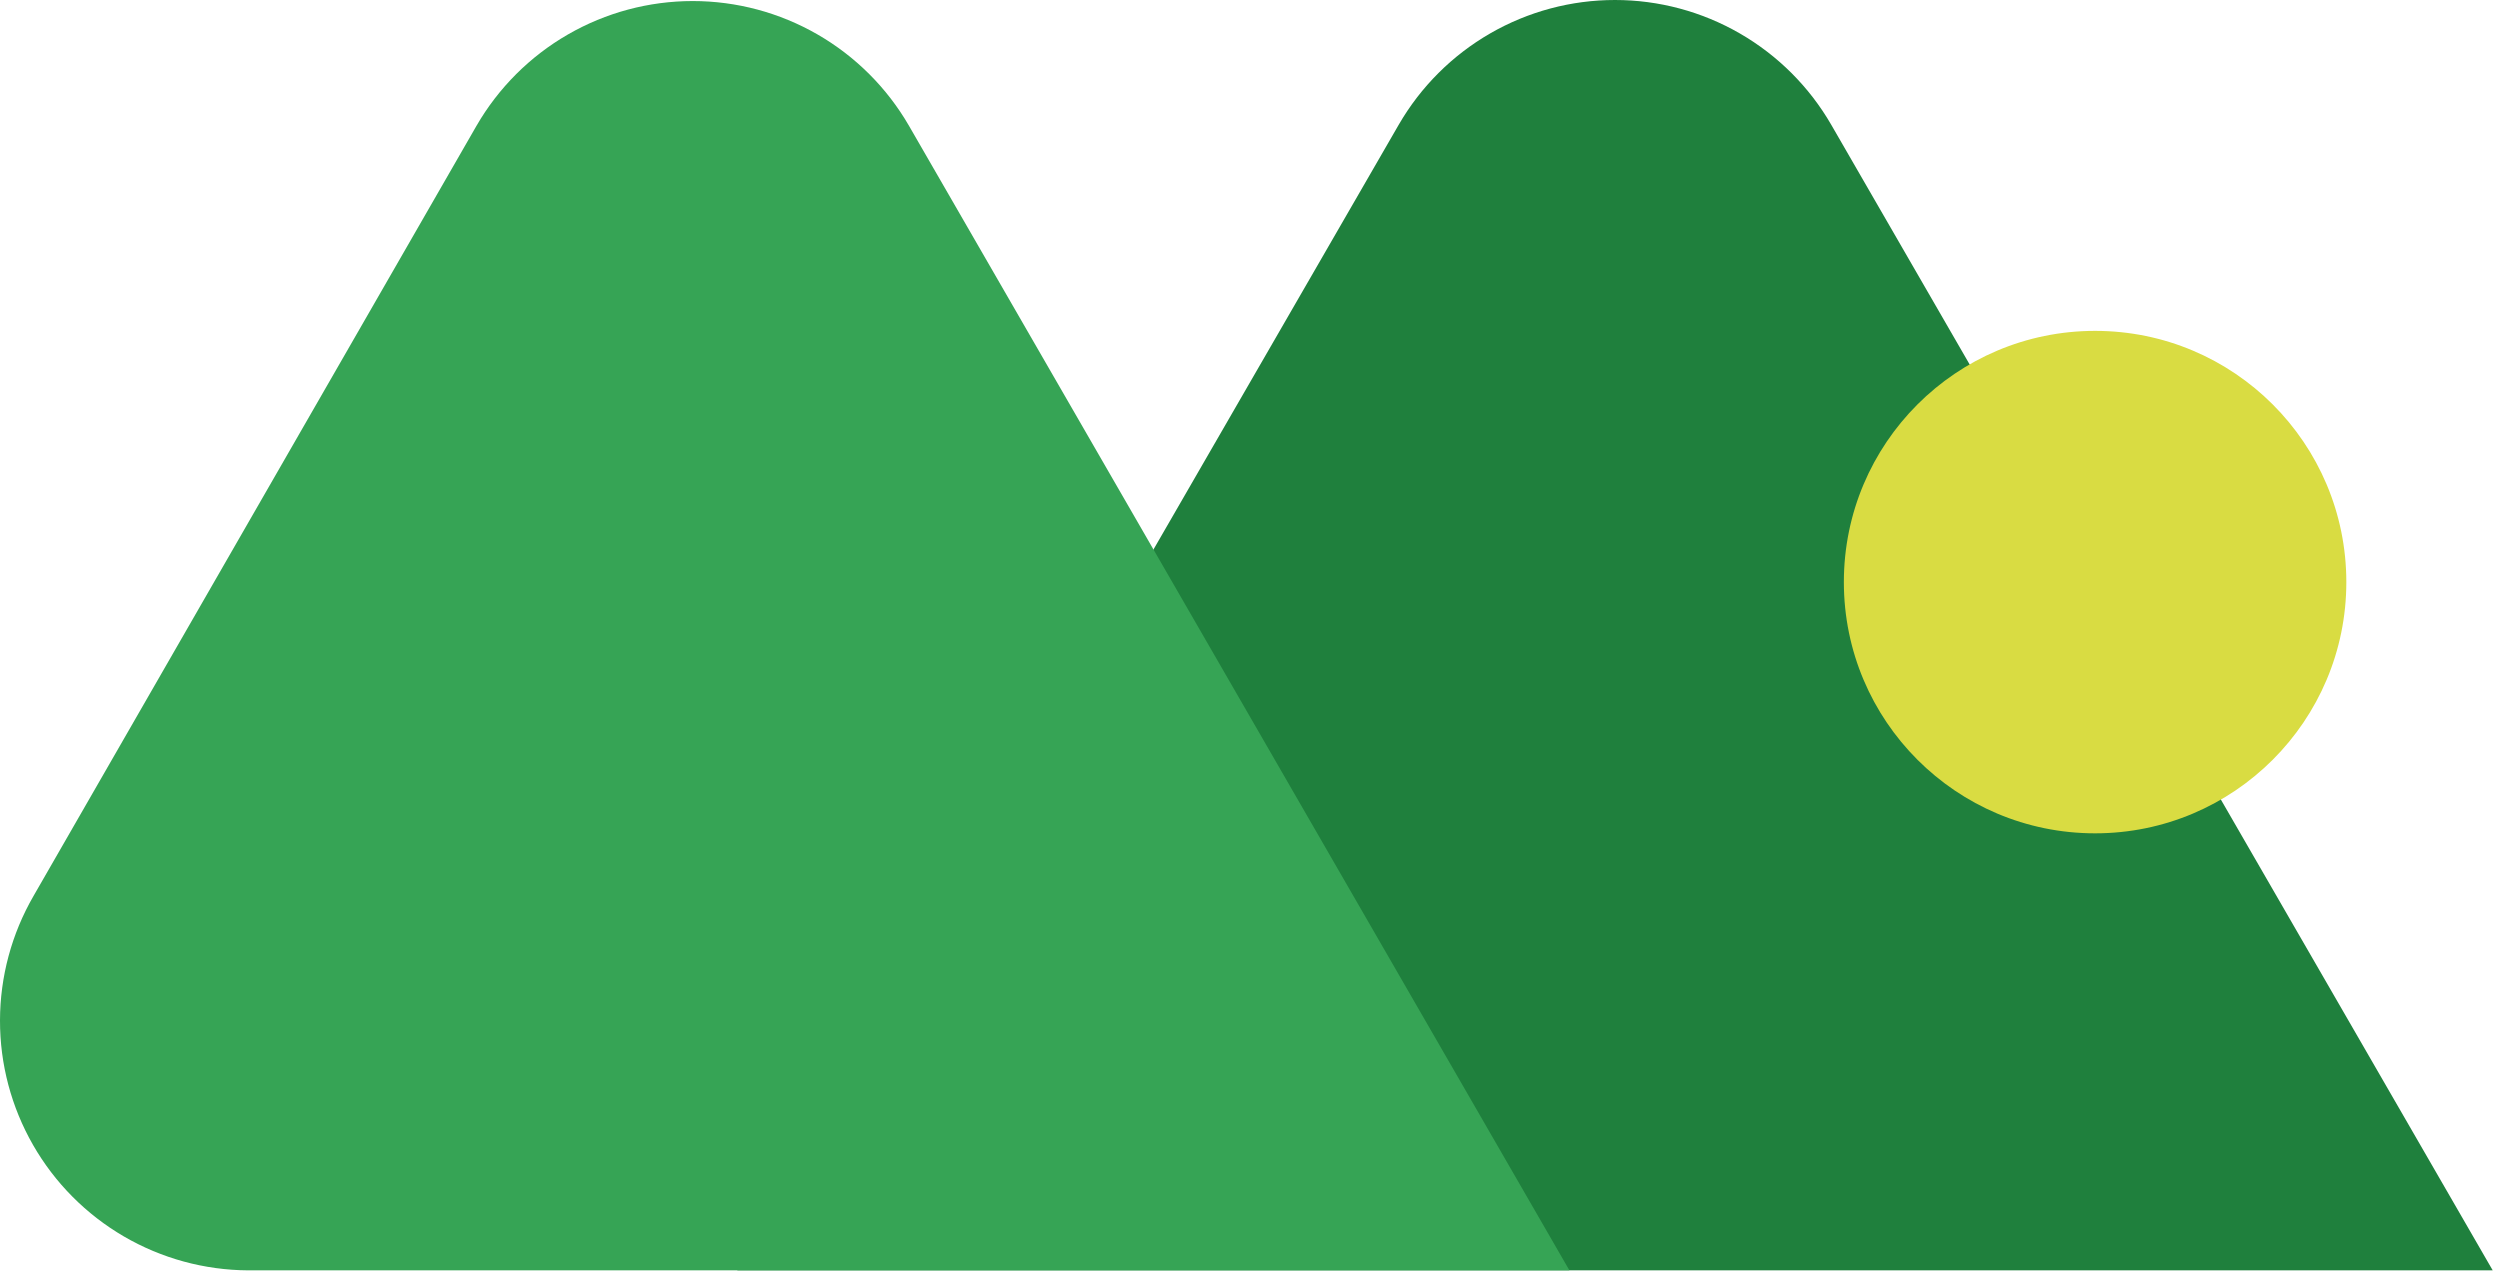<svg width="226" height="115" viewBox="0 0 226 115" fill="none" xmlns="http://www.w3.org/2000/svg">
<path d="M126.448 11.271L66.648 114.839H225.34L165.54 11.271C163.557 7.844 160.706 4.998 157.276 3.02C153.845 1.041 149.954 0 145.994 0C142.034 0 138.143 1.041 134.713 3.02C131.282 4.998 128.432 7.844 126.448 11.271Z" fill="#1F803D"/>
<path d="M43.078 11.367L3.031 80.995C1.053 84.415 0.008 88.294 4.21708e-05 92.244C-0.008 96.194 1.023 100.077 2.987 103.504C4.952 106.931 7.782 109.782 11.195 111.772C14.608 113.761 18.484 114.819 22.434 114.84H141.875L82.17 11.367C80.186 7.939 77.336 5.093 73.906 3.115C70.475 1.137 66.584 0.095 62.624 0.095C58.664 0.095 54.773 1.137 51.342 3.115C47.912 5.093 45.061 7.939 43.078 11.367Z" fill="#36A455"/>
<path d="M189.397 75.333C201.94 75.333 212.108 65.165 212.108 52.622C212.108 40.079 201.94 29.911 189.397 29.911C176.853 29.911 166.685 40.079 166.685 52.622C166.685 65.165 176.853 75.333 189.397 75.333Z" fill="#D9DC42"/>
</svg>
